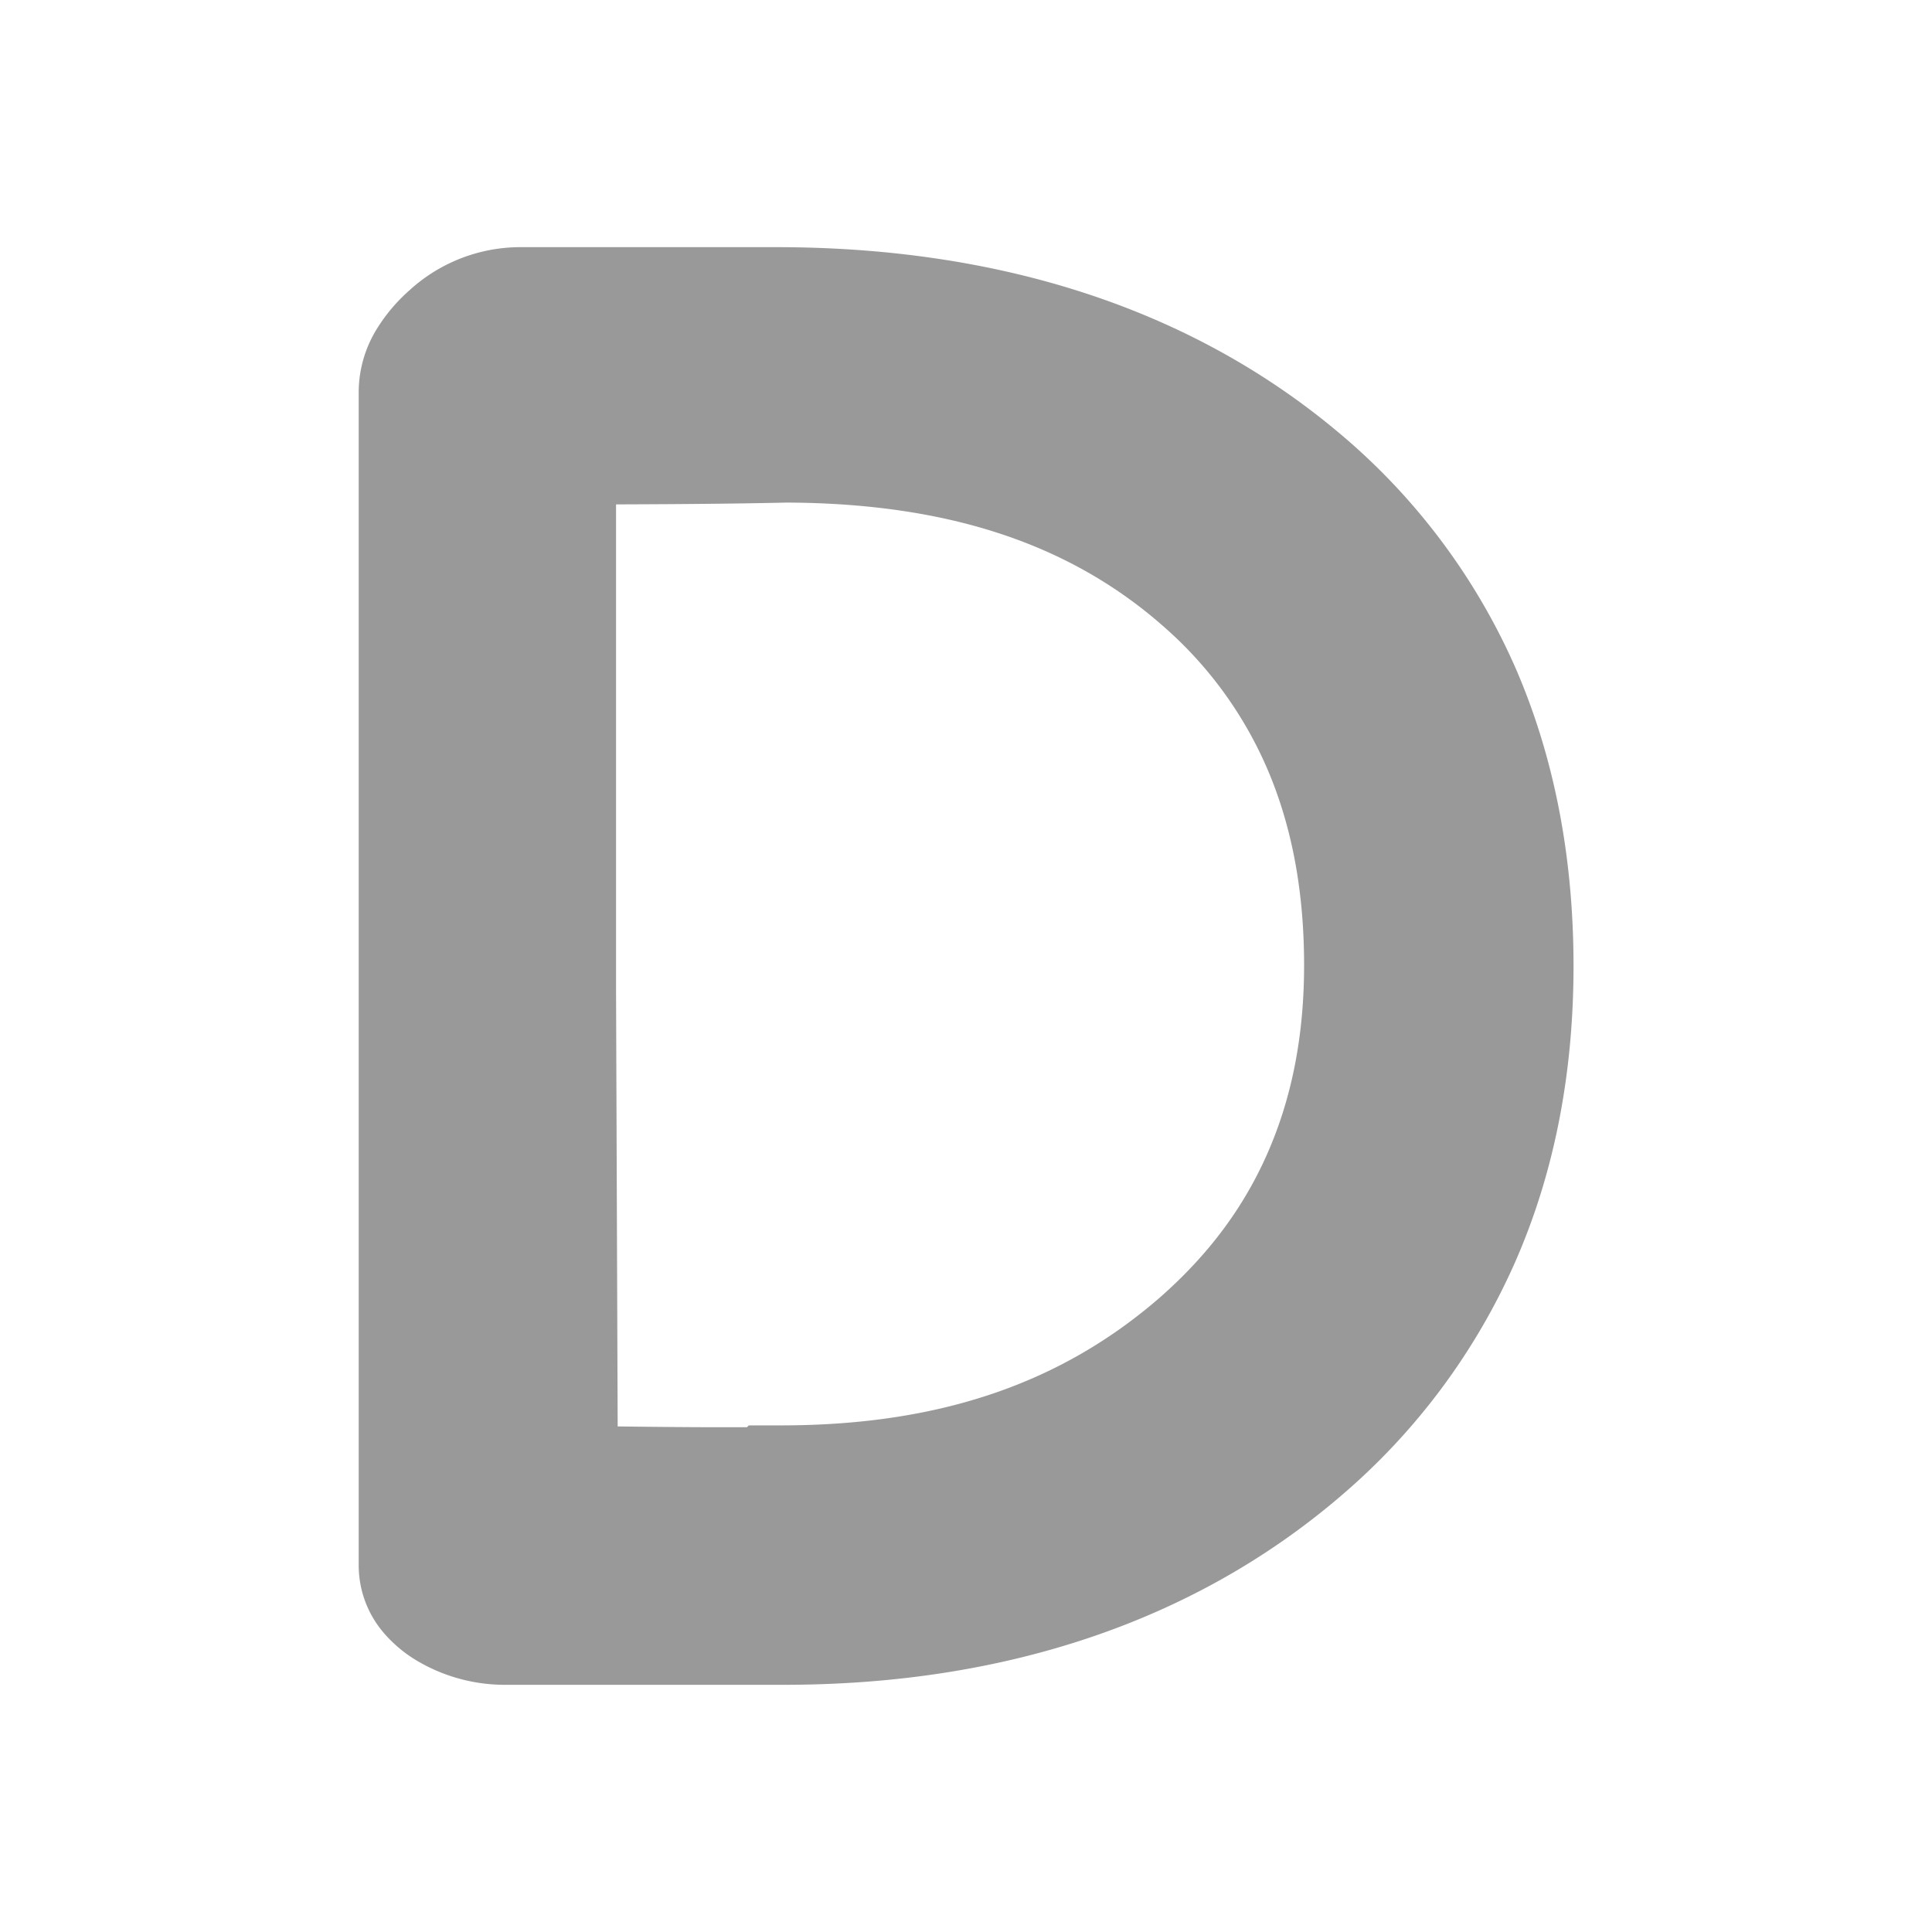 <svg id="Layer_1" data-name="Layer 1" xmlns="http://www.w3.org/2000/svg" viewBox="0 0 512 512"><defs><style>.cls-1{fill:#999;}</style></defs><path class="cls-1" d="M355,114.84l-.11-.09,0,0C315.37,81.5,264.21,65.4,205.14,65.5H138.05a43.57,43.57,0,0,0-29.37,11.28A45.76,45.76,0,0,0,99.8,87.27a32,32,0,0,0-4.74,16.52V415a27.49,27.49,0,0,0,6.4,17.45,35.52,35.52,0,0,0,9.84,8.12,45.67,45.67,0,0,0,23.09,5.92H207.1c58.06.12,108.7-16.29,148-49.84l.16-.14a173.44,173.44,0,0,0,46.32-62.17C412,310.6,417,284.25,417,256c0-28.56-5-55.12-15.38-79A170.93,170.93,0,0,0,355,114.84ZM307.21,344c-25.71,22.26-57.48,33.6-99.44,33.74h-9.33l-.49.49c-2.08,0-4.56,0-7.35,0-6.81,0-15.8-.07-26.91-.21q-.12-33.1-.43-115.62V133.67c19.13-.06,34.16-.22,45.17-.48,43.9.15,75.88,11.53,100.17,33.05a105.38,105.38,0,0,1,27.61,38.37c6.12,14.61,9.38,31.45,9.39,51.13,0,19-3.34,35.34-9.64,49.75S320.3,332.54,307.21,344Zm14.85,17,2.16,2.47h0Z"/></svg>